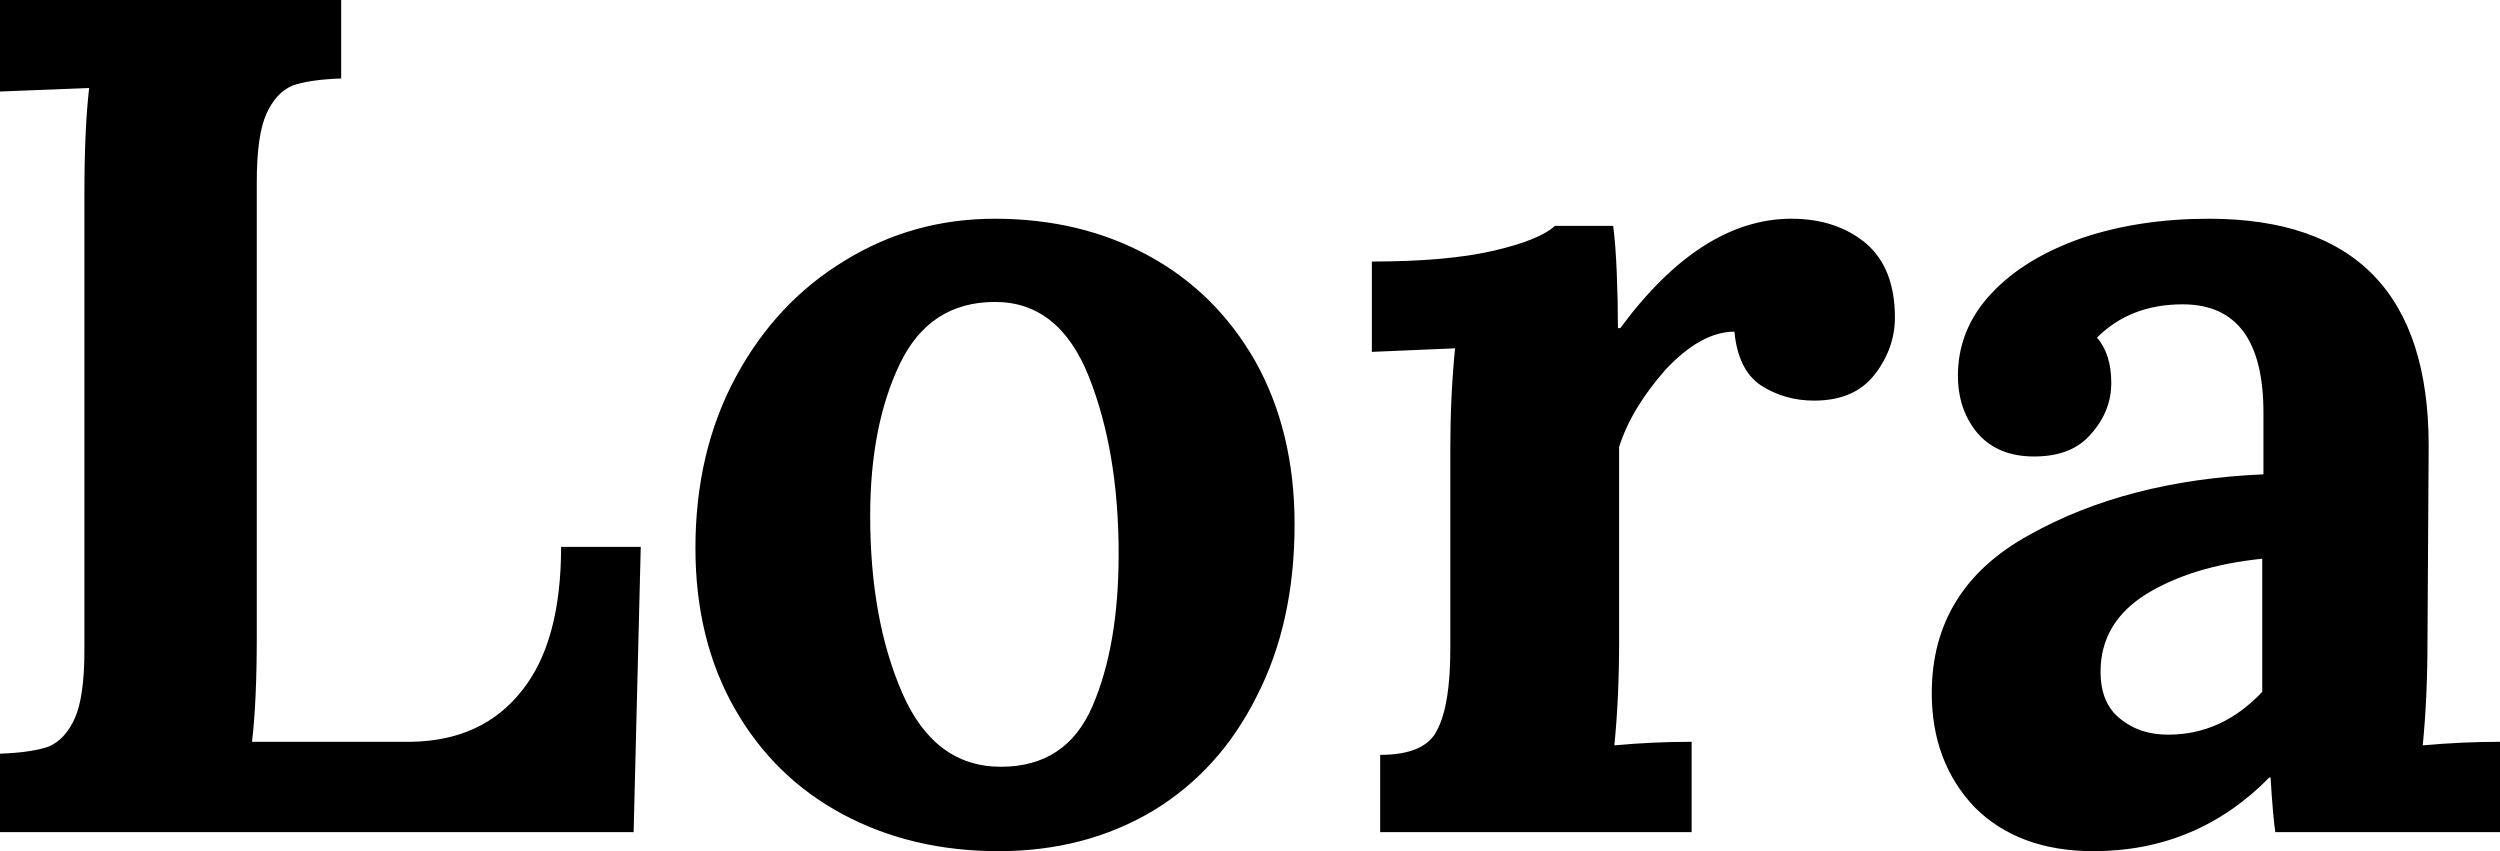 <svg xmlns="http://www.w3.org/2000/svg" viewBox="0.5 -7 21.03 7.16"><path d="M0.50 0L0.50-0.66Q0.77-0.67 0.91-0.72Q1.05-0.78 1.13-0.96Q1.21-1.14 1.21-1.53L1.21-1.53L1.21-5.36Q1.21-5.92 1.25-6.26L1.25-6.26L0.50-6.23L0.50-7L3.37-7L3.37-6.34Q3.10-6.33 2.96-6.28Q2.82-6.22 2.74-6.04Q2.66-5.86 2.66-5.47L2.66-5.47L2.66-1.64Q2.66-1.10 2.62-0.76L2.62-0.76L3.96-0.76Q4.56-0.77 4.89-1.19Q5.22-1.60 5.22-2.40L5.22-2.40L5.89-2.40L5.83 0L0.50 0ZM8.90 0.16Q8.17 0.16 7.59-0.15Q7.01-0.46 6.68-1.04Q6.35-1.62 6.35-2.39L6.35-2.39Q6.35-3.20 6.69-3.83Q7.03-4.46 7.61-4.81Q8.18-5.16 8.87-5.16L8.87-5.16Q9.59-5.16 10.16-4.85Q10.73-4.54 11.06-3.96Q11.39-3.37 11.39-2.59L11.39-2.59Q11.39-1.76 11.07-1.14Q10.76-0.52 10.20-0.18Q9.63 0.16 8.90 0.16L8.90 0.16ZM8.92-0.55Q9.47-0.55 9.69-1.06Q9.91-1.57 9.91-2.34L9.91-2.34Q9.91-3.20 9.66-3.83Q9.41-4.46 8.87-4.46L8.87-4.46Q8.32-4.46 8.07-3.94Q7.82-3.42 7.82-2.66L7.82-2.66Q7.82-1.79 8.09-1.17Q8.36-0.55 8.92-0.55L8.92-0.55ZM12.11 0L12.11-0.65Q12.49-0.65 12.59-0.86Q12.70-1.07 12.70-1.54L12.70-1.54L12.70-3.22Q12.70-3.67 12.74-4.07L12.74-4.07L12.04-4.04L12.04-4.80Q12.67-4.80 13.06-4.89Q13.45-4.98 13.58-5.10L13.58-5.10L14.07-5.10Q14.09-4.95 14.10-4.71Q14.11-4.47 14.11-4.24L14.11-4.24L14.13-4.24Q14.81-5.16 15.57-5.16L15.57-5.16Q15.95-5.16 16.20-4.95Q16.44-4.74 16.44-4.33L16.44-4.33Q16.44-4.07 16.27-3.85Q16.10-3.63 15.76-3.63L15.76-3.63Q15.51-3.63 15.31-3.76Q15.12-3.89 15.09-4.21L15.09-4.21Q14.81-4.21 14.51-3.89Q14.22-3.56 14.12-3.24L14.12-3.24L14.12-1.61Q14.12-1.13 14.08-0.73L14.08-0.73Q14.40-0.76 14.73-0.76L14.73-0.76L14.73 0L12.11 0ZM18.11 0.16Q17.48 0.16 17.11-0.21Q16.75-0.59 16.75-1.17L16.75-1.17Q16.75-2.05 17.57-2.50Q18.39-2.96 19.54-3.01L19.54-3.01L19.54-3.53Q19.54-4.44 18.86-4.44L18.86-4.44Q18.42-4.44 18.14-4.16L18.14-4.16Q18.26-4.02 18.26-3.78L18.26-3.78Q18.26-3.54 18.09-3.35Q17.93-3.16 17.61-3.16L17.61-3.16Q17.31-3.16 17.14-3.35Q16.97-3.55 16.97-3.84L16.97-3.84Q16.97-4.23 17.25-4.53Q17.53-4.83 18.02-5.00Q18.50-5.16 19.08-5.16L19.08-5.16Q20.93-5.16 20.93-3.25L20.93-3.25L20.92-1.61Q20.92-1.13 20.88-0.73L20.88-0.73Q21.21-0.76 21.53-0.76L21.53-0.76L21.53 0L19.64 0Q19.62-0.13 19.60-0.46L19.60-0.46L19.59-0.46Q18.98 0.16 18.11 0.16L18.11 0.16ZM18.74-0.82Q19.19-0.82 19.53-1.18L19.53-1.18L19.53-2.30Q18.94-2.24 18.55-2Q18.17-1.76 18.17-1.35L18.17-1.35Q18.17-1.08 18.34-0.95Q18.50-0.82 18.74-0.82L18.74-0.82Z"/></svg>